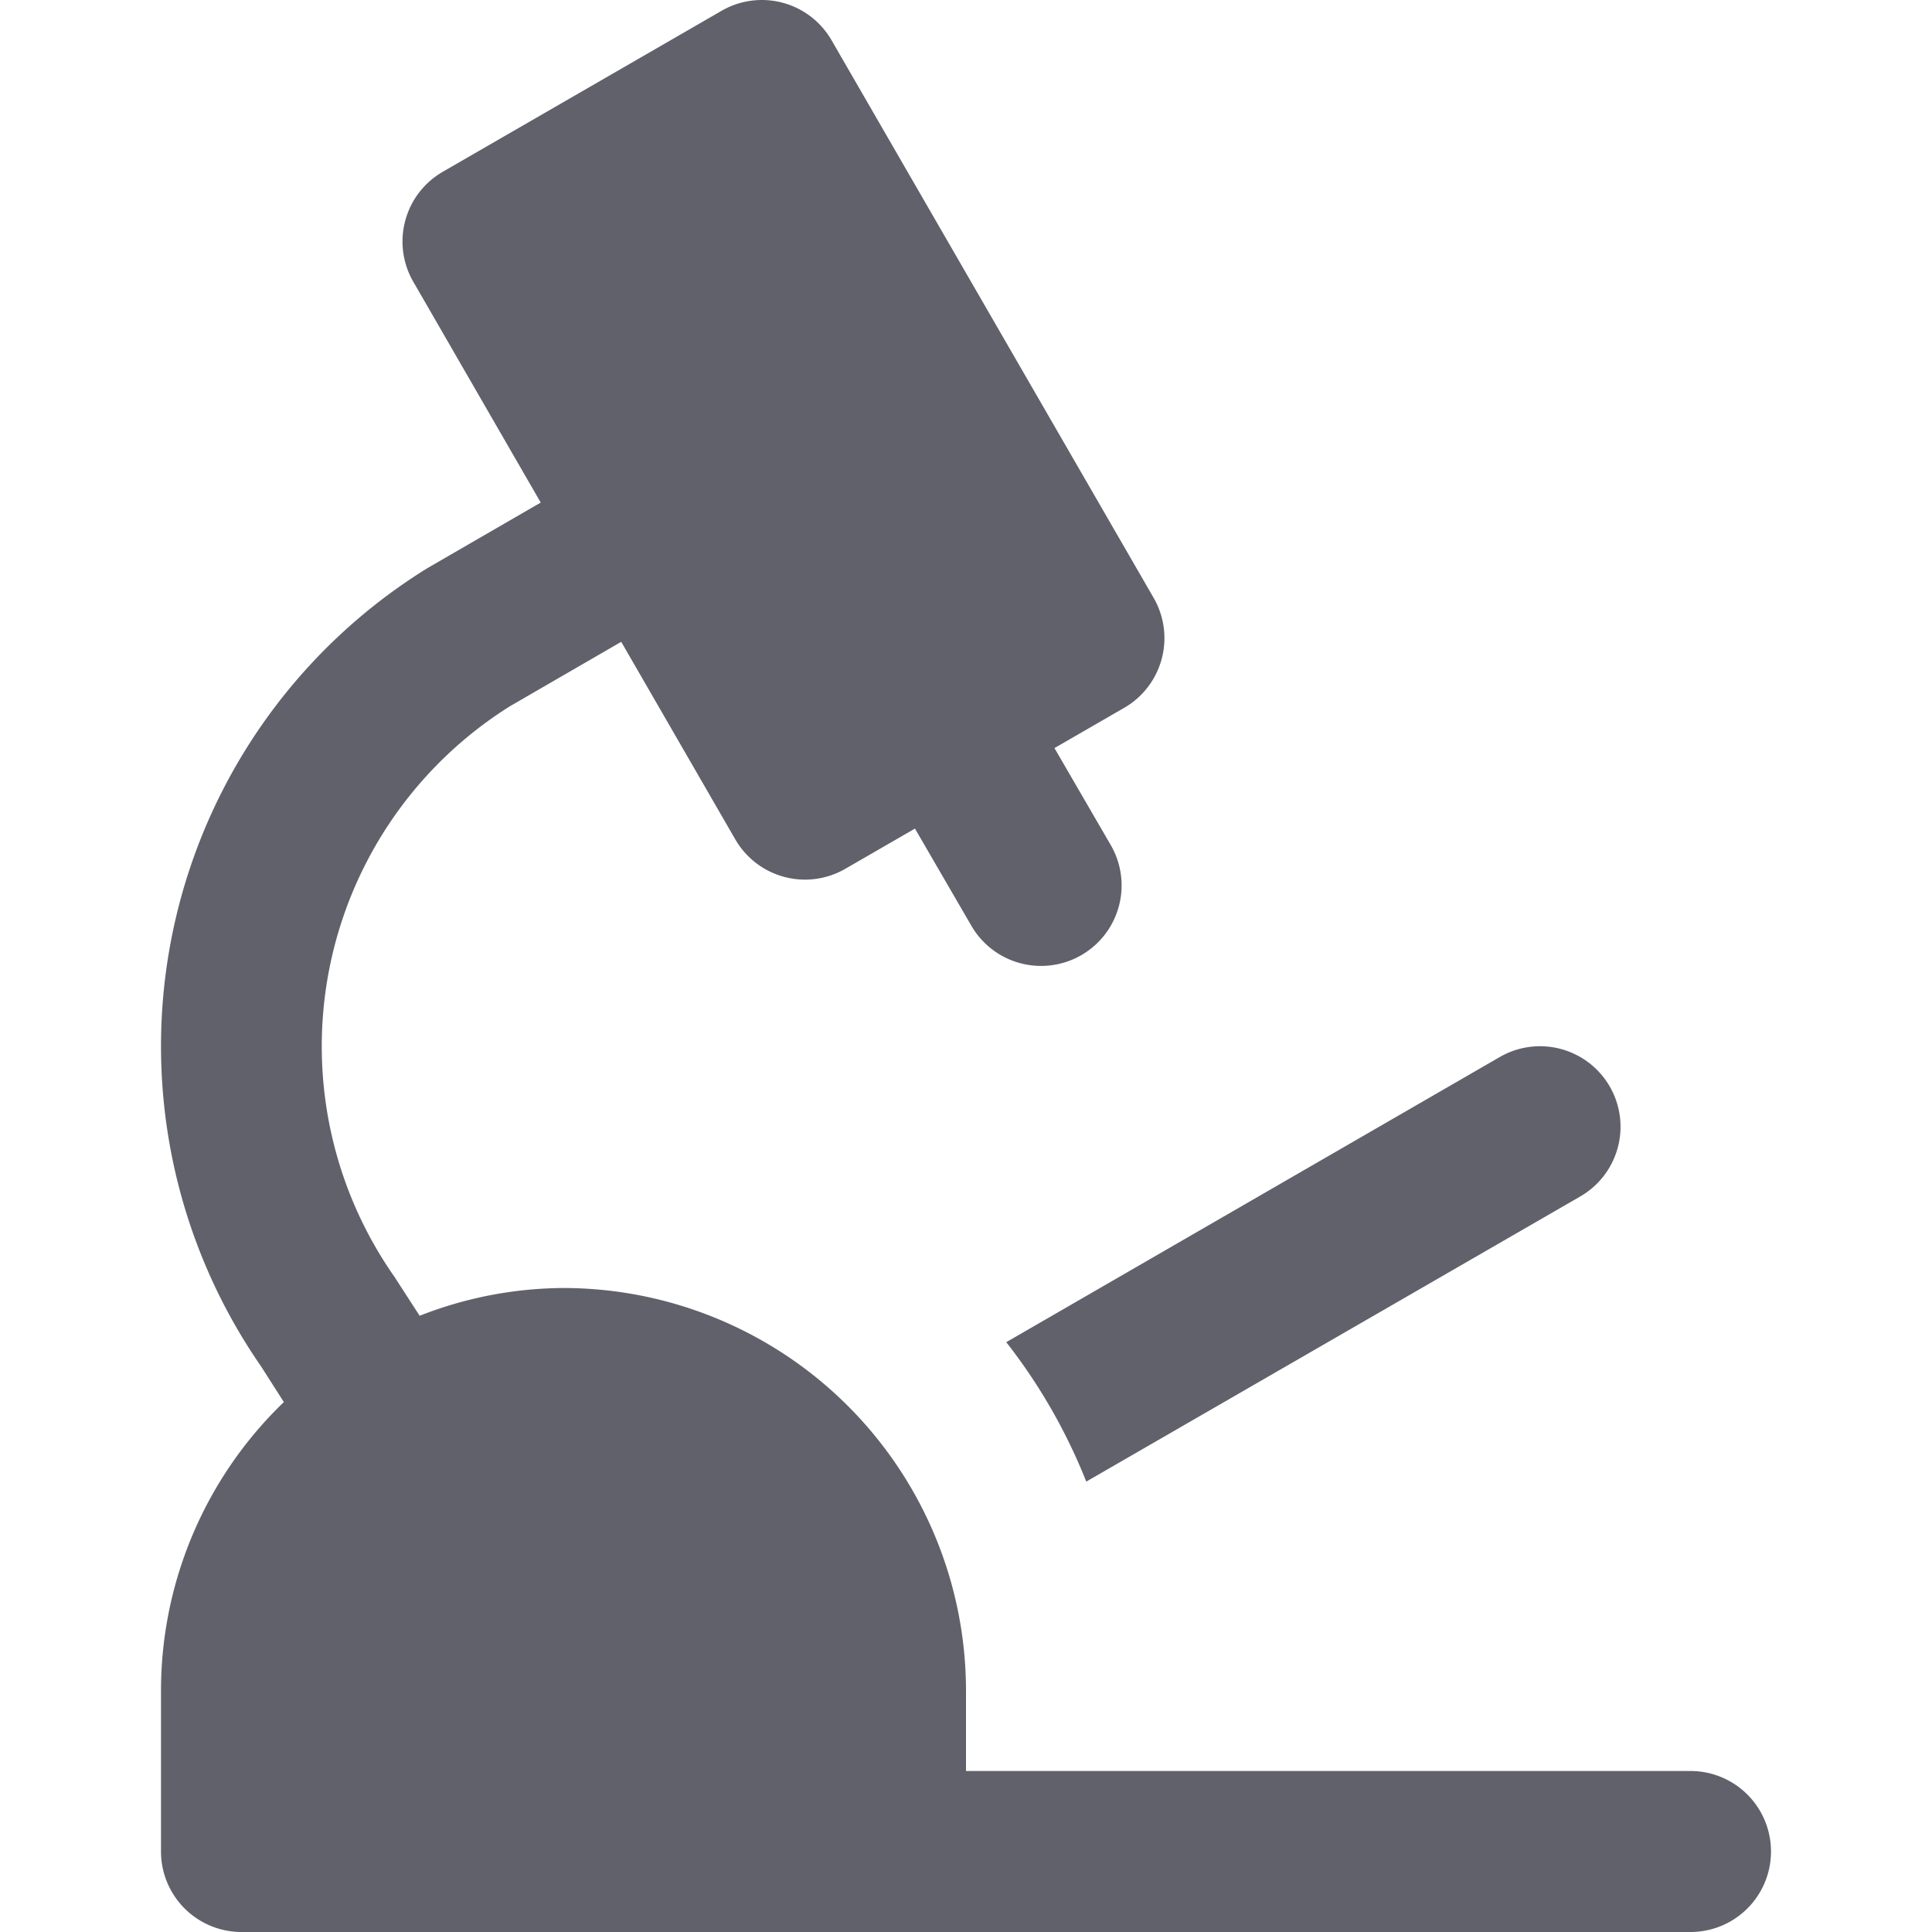 <svg xmlns="http://www.w3.org/2000/svg" height="24" width="24" viewBox="0 0 24 24"><path data-color="color-2" d="M13.494,18.405l6.131-3.539a1,1,0,1,0-1-1.732L12.5,16.673A7,7,0,0,1,13.494,18.405Z" fill="#61616b"></path><path d="M21,22H12V21a5.006,5.006,0,0,0-5-5,4.946,4.946,0,0,0-1.787.345L4.9,15.861A4.988,4.988,0,0,1,6.335,8.773l1.382-.8,1.417,2.454a1,1,0,0,0,1.366.366l.866-.5.7,1.206a1,1,0,0,0,.867.5,1,1,0,0,0,.866-1.5l-.7-1.206.866-.5a1,1,0,0,0,.366-1.366L10.33.5A1,1,0,0,0,8.964.134l-3.464,2A1,1,0,0,0,5.134,3.5L6.717,6.243l-1.41.816a6.984,6.984,0,0,0-2.063,9.916l.282.442A4.977,4.977,0,0,0,2,21v2a1,1,0,0,0,1,1H21a1,1,0,0,0,0-2Z" fill="#61616b"></path></svg>